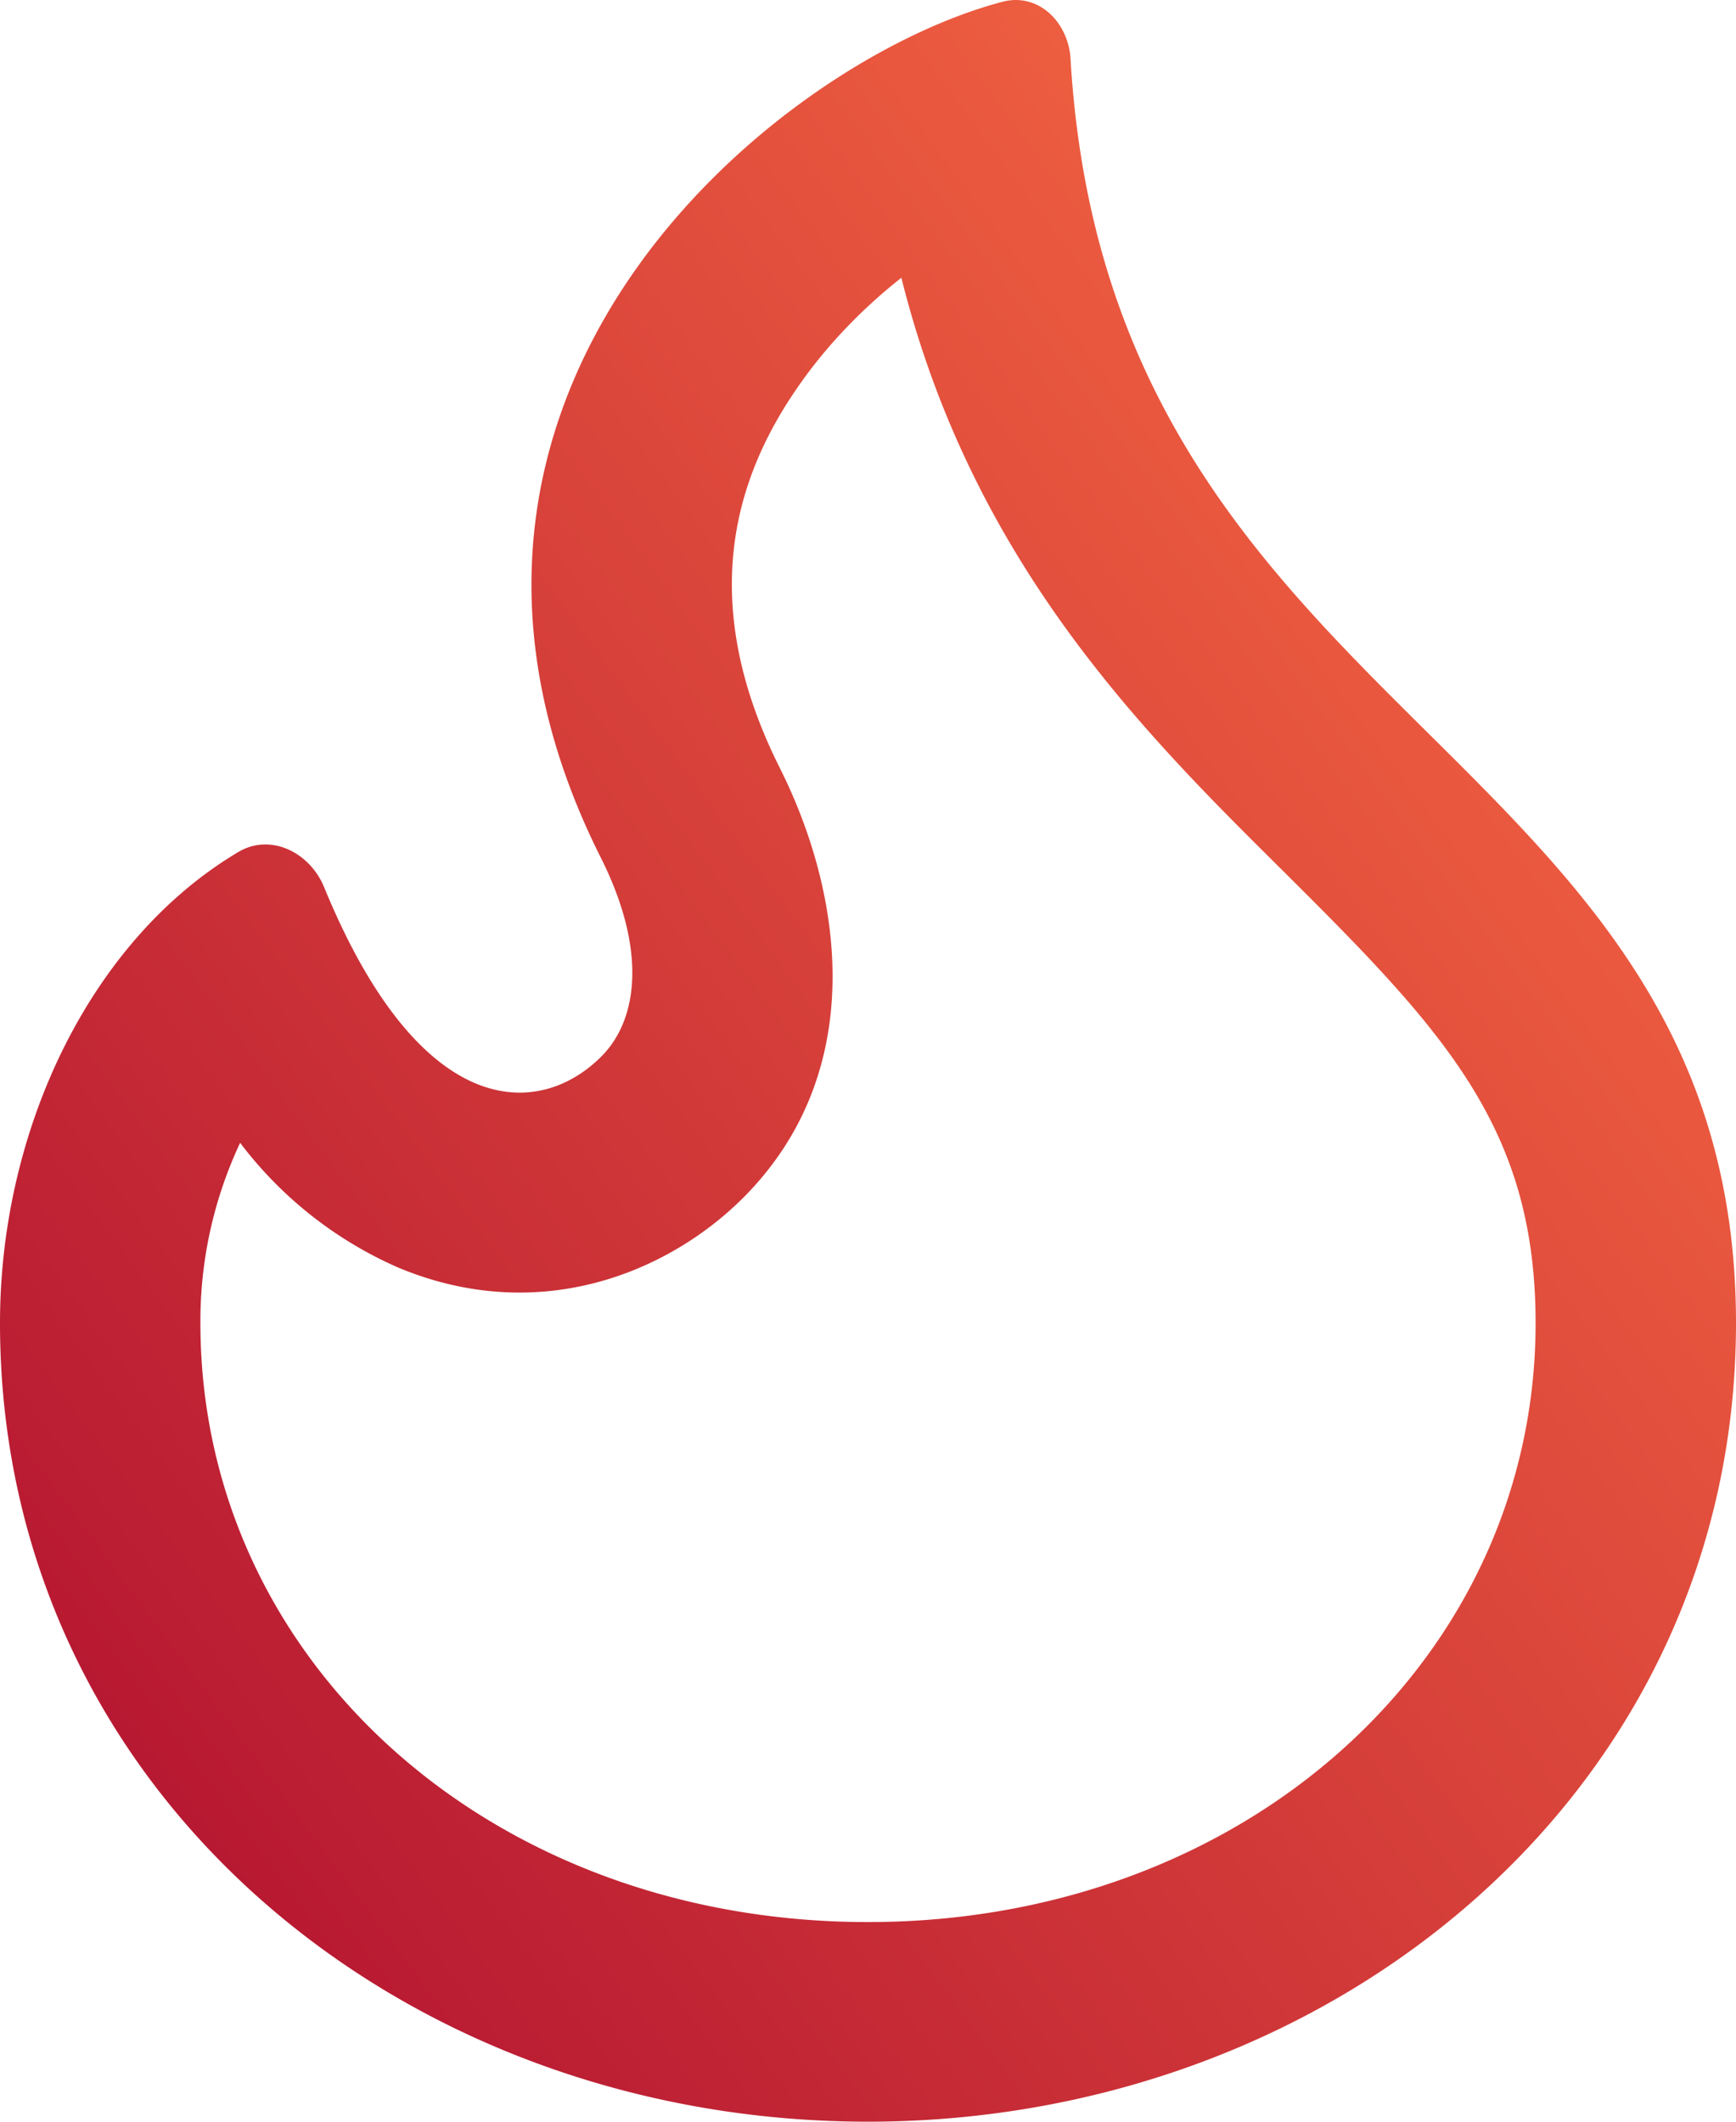 <svg width="9" height="11" fill="none" xmlns="http://www.w3.org/2000/svg">
    <path fill-rule="evenodd" clip-rule="evenodd" d="M4.5 9.965c1.961 0 3.461-1.367 3.461-3.105 0-1.029-.486-1.527-1.343-2.378-.705-.7-1.58-1.579-1.945-3.042-.2.158-.394.355-.55.586-.338.496-.494 1.13-.08 1.956.328.653.464 1.575-.192 2.23-.391.389-1.06.663-1.786.36a2.066 2.066 0 01-.82-.647 2.17 2.17 0 00-.206.935c0 1.745 1.498 3.105 3.46 3.105zM5.55.304c-.012-.19-.167-.343-.352-.295-1.183.31-3.285 2.042-2.084 4.436.239.475.197.84.002 1.034-.32.319-.934.343-1.436-.88-.074-.18-.277-.281-.444-.182C.473 4.87 0 5.85 0 6.86 0 9.283 2.076 11 4.5 11 6.923 11 9 9.275 9 6.86c0-1.475-.78-2.25-1.6-3.063-.852-.845-1.747-1.733-1.85-3.493z" fill="url(#paint0_linear)"/>
    <defs>
        <linearGradient id="paint0_linear" x1="8.39" y1="0" x2="-1.449" y2="7.299" gradientUnits="userSpaceOnUse">
            <stop stop-color="#FB6F43"/>
            <stop offset="1" stop-color="#B41431"/>
        </linearGradient>
    </defs>
</svg>
